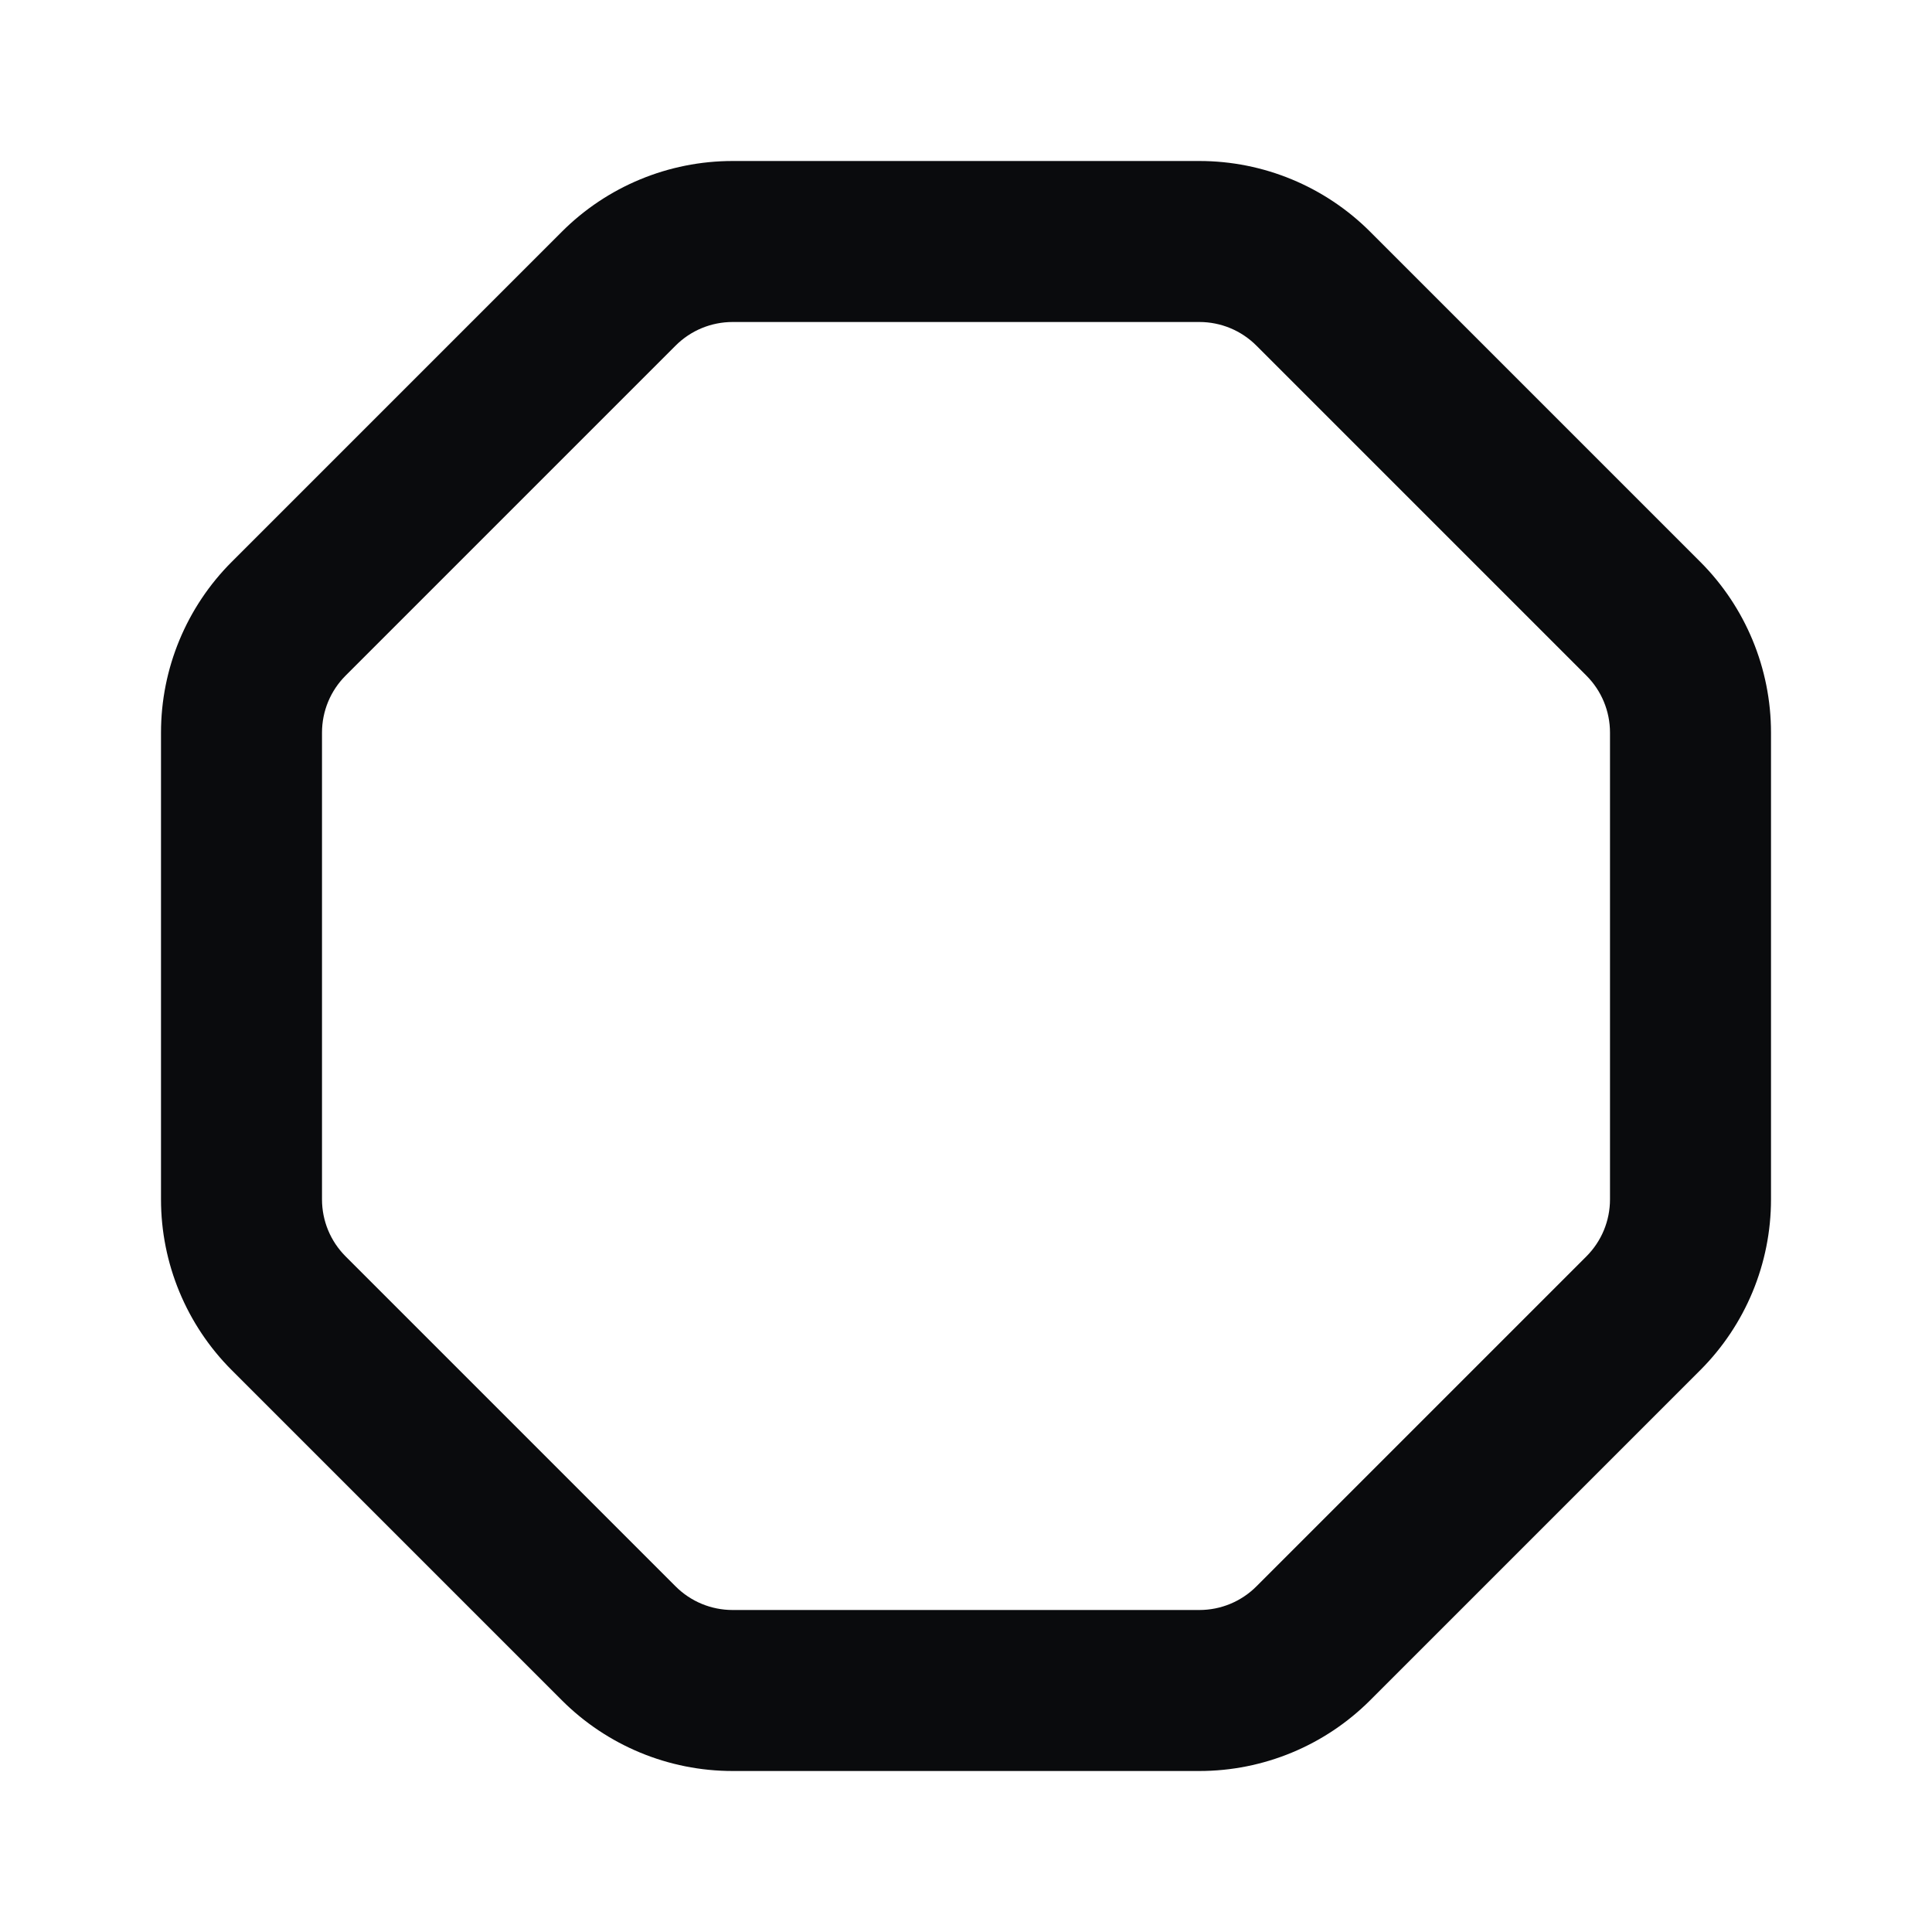 <svg width="24" height="24" viewBox="0 0 24 24" fill="none" xmlns="http://www.w3.org/2000/svg">
<path fill-rule="evenodd" clip-rule="evenodd" d="M14.899 4L9.101 4C8.835 4 8.581 4.105 8.393 4.293L4.293 8.393C4.105 8.581 4 8.835 4 9.101L4 14.899C4 15.165 4.105 15.419 4.293 15.607L8.393 19.707C8.581 19.895 8.835 20 9.101 20L14.899 20C15.165 20 15.419 19.895 15.607 19.707L19.707 15.607C19.895 15.419 20 15.165 20 14.899L20 9.101C20 8.835 19.895 8.581 19.707 8.393L15.607 4.293C15.419 4.105 15.165 4 14.899 4ZM9.101 2C8.305 2 7.542 2.316 6.979 2.879L2.879 6.979C2.316 7.542 2 8.305 2 9.101V14.899C2 15.695 2.316 16.458 2.879 17.021L6.979 21.121C7.542 21.684 8.305 22 9.101 22L14.899 22C15.695 22 16.458 21.684 17.021 21.121L21.121 17.021C21.684 16.458 22 15.695 22 14.899L22 9.101C22 8.305 21.684 7.542 21.121 6.979L17.021 2.879C16.458 2.316 15.695 2 14.899 2H9.101Z" fill="#0A0B0D"/>
</svg>

